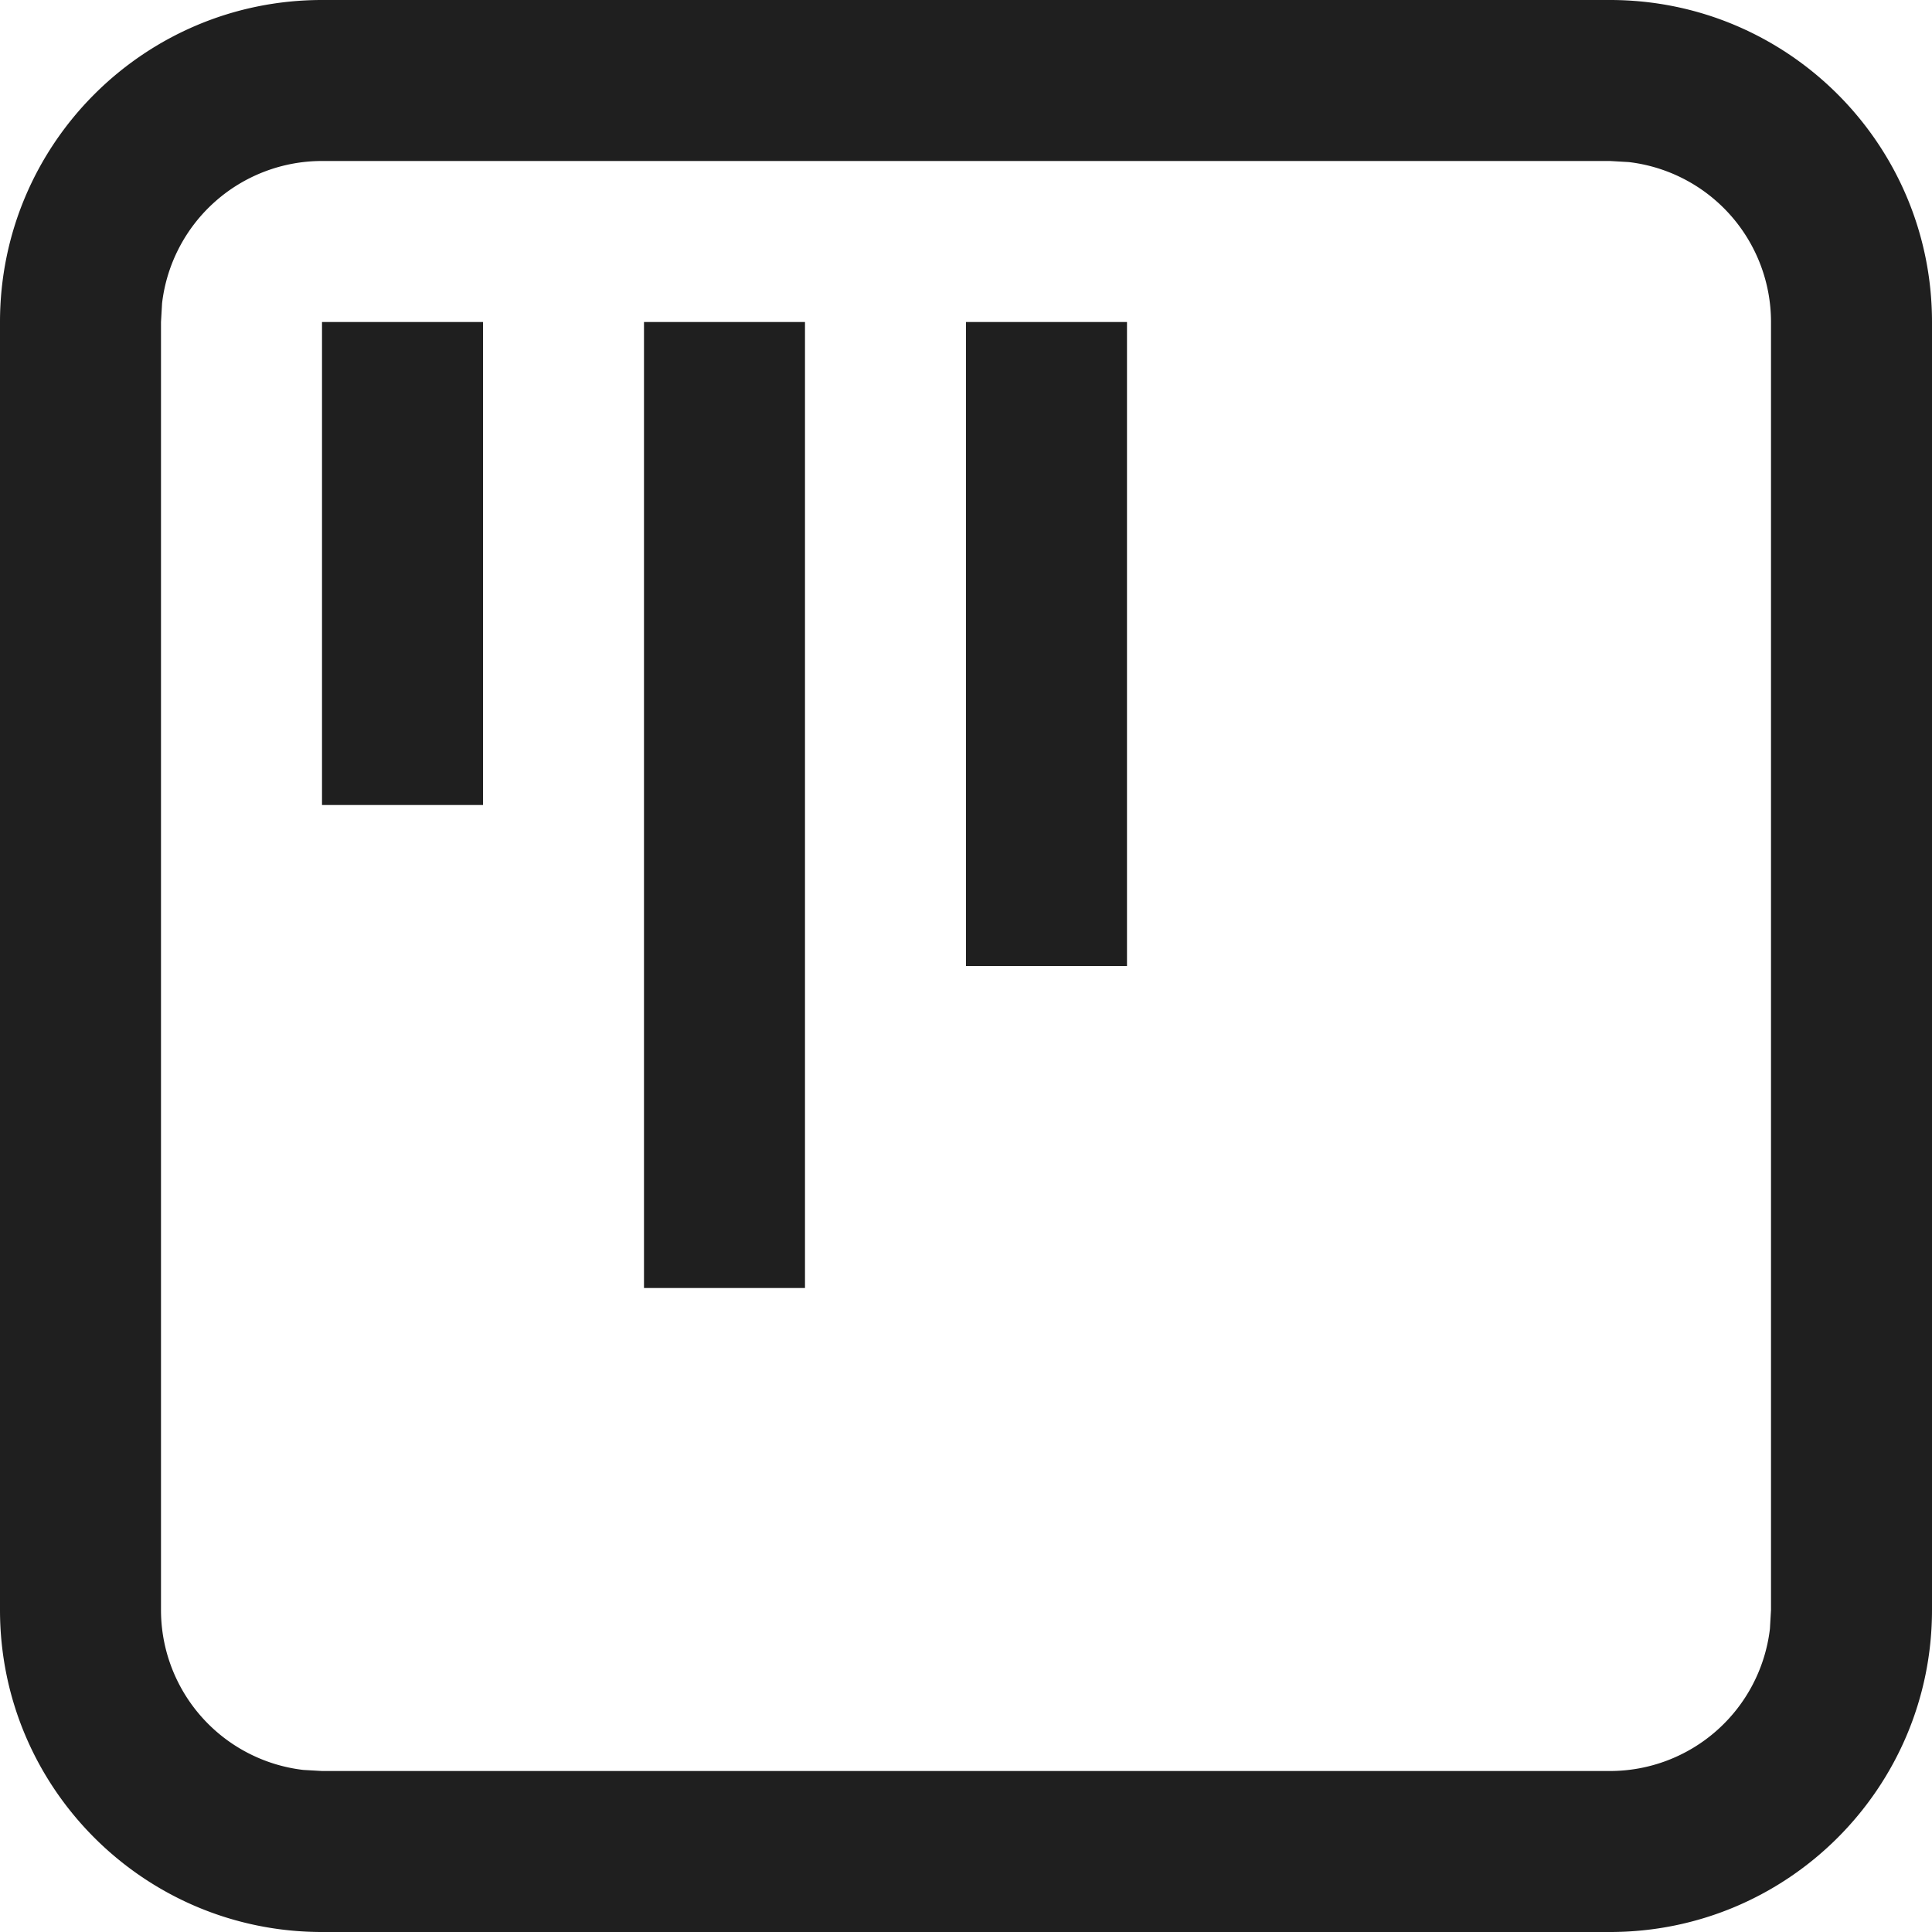 <svg viewBox="0 0 100 100" xmlns="http://www.w3.org/2000/svg"><g fill="#1F1F1F" fill-rule="evenodd"><path d="M83.333 0C92.538 0 100 7.462 100 16.667v66.666C100 92.538 92.538 100 83.333 100H16.667C7.462 100 0 92.538 0 83.333V16.667C0 7.462 7.462 0 16.667 0h66.666zm0 8.333H16.667a8.335 8.335 0 0 0-8.278 7.362l-.056.972v66.666a8.335 8.335 0 0 0 7.362 8.278l.972.056h66.666a8.335 8.335 0 0 0 8.278-7.362l.056-.972V16.667a8.335 8.335 0 0 0-7.362-8.278l-.972-.056z" fill-rule="nonzero"/><path d="M16.667 16.667H25v25h-8.333zM33.333 16.667h8.333v50h-8.333zM50 16.667h8.333V50H50z"/></g></svg>
